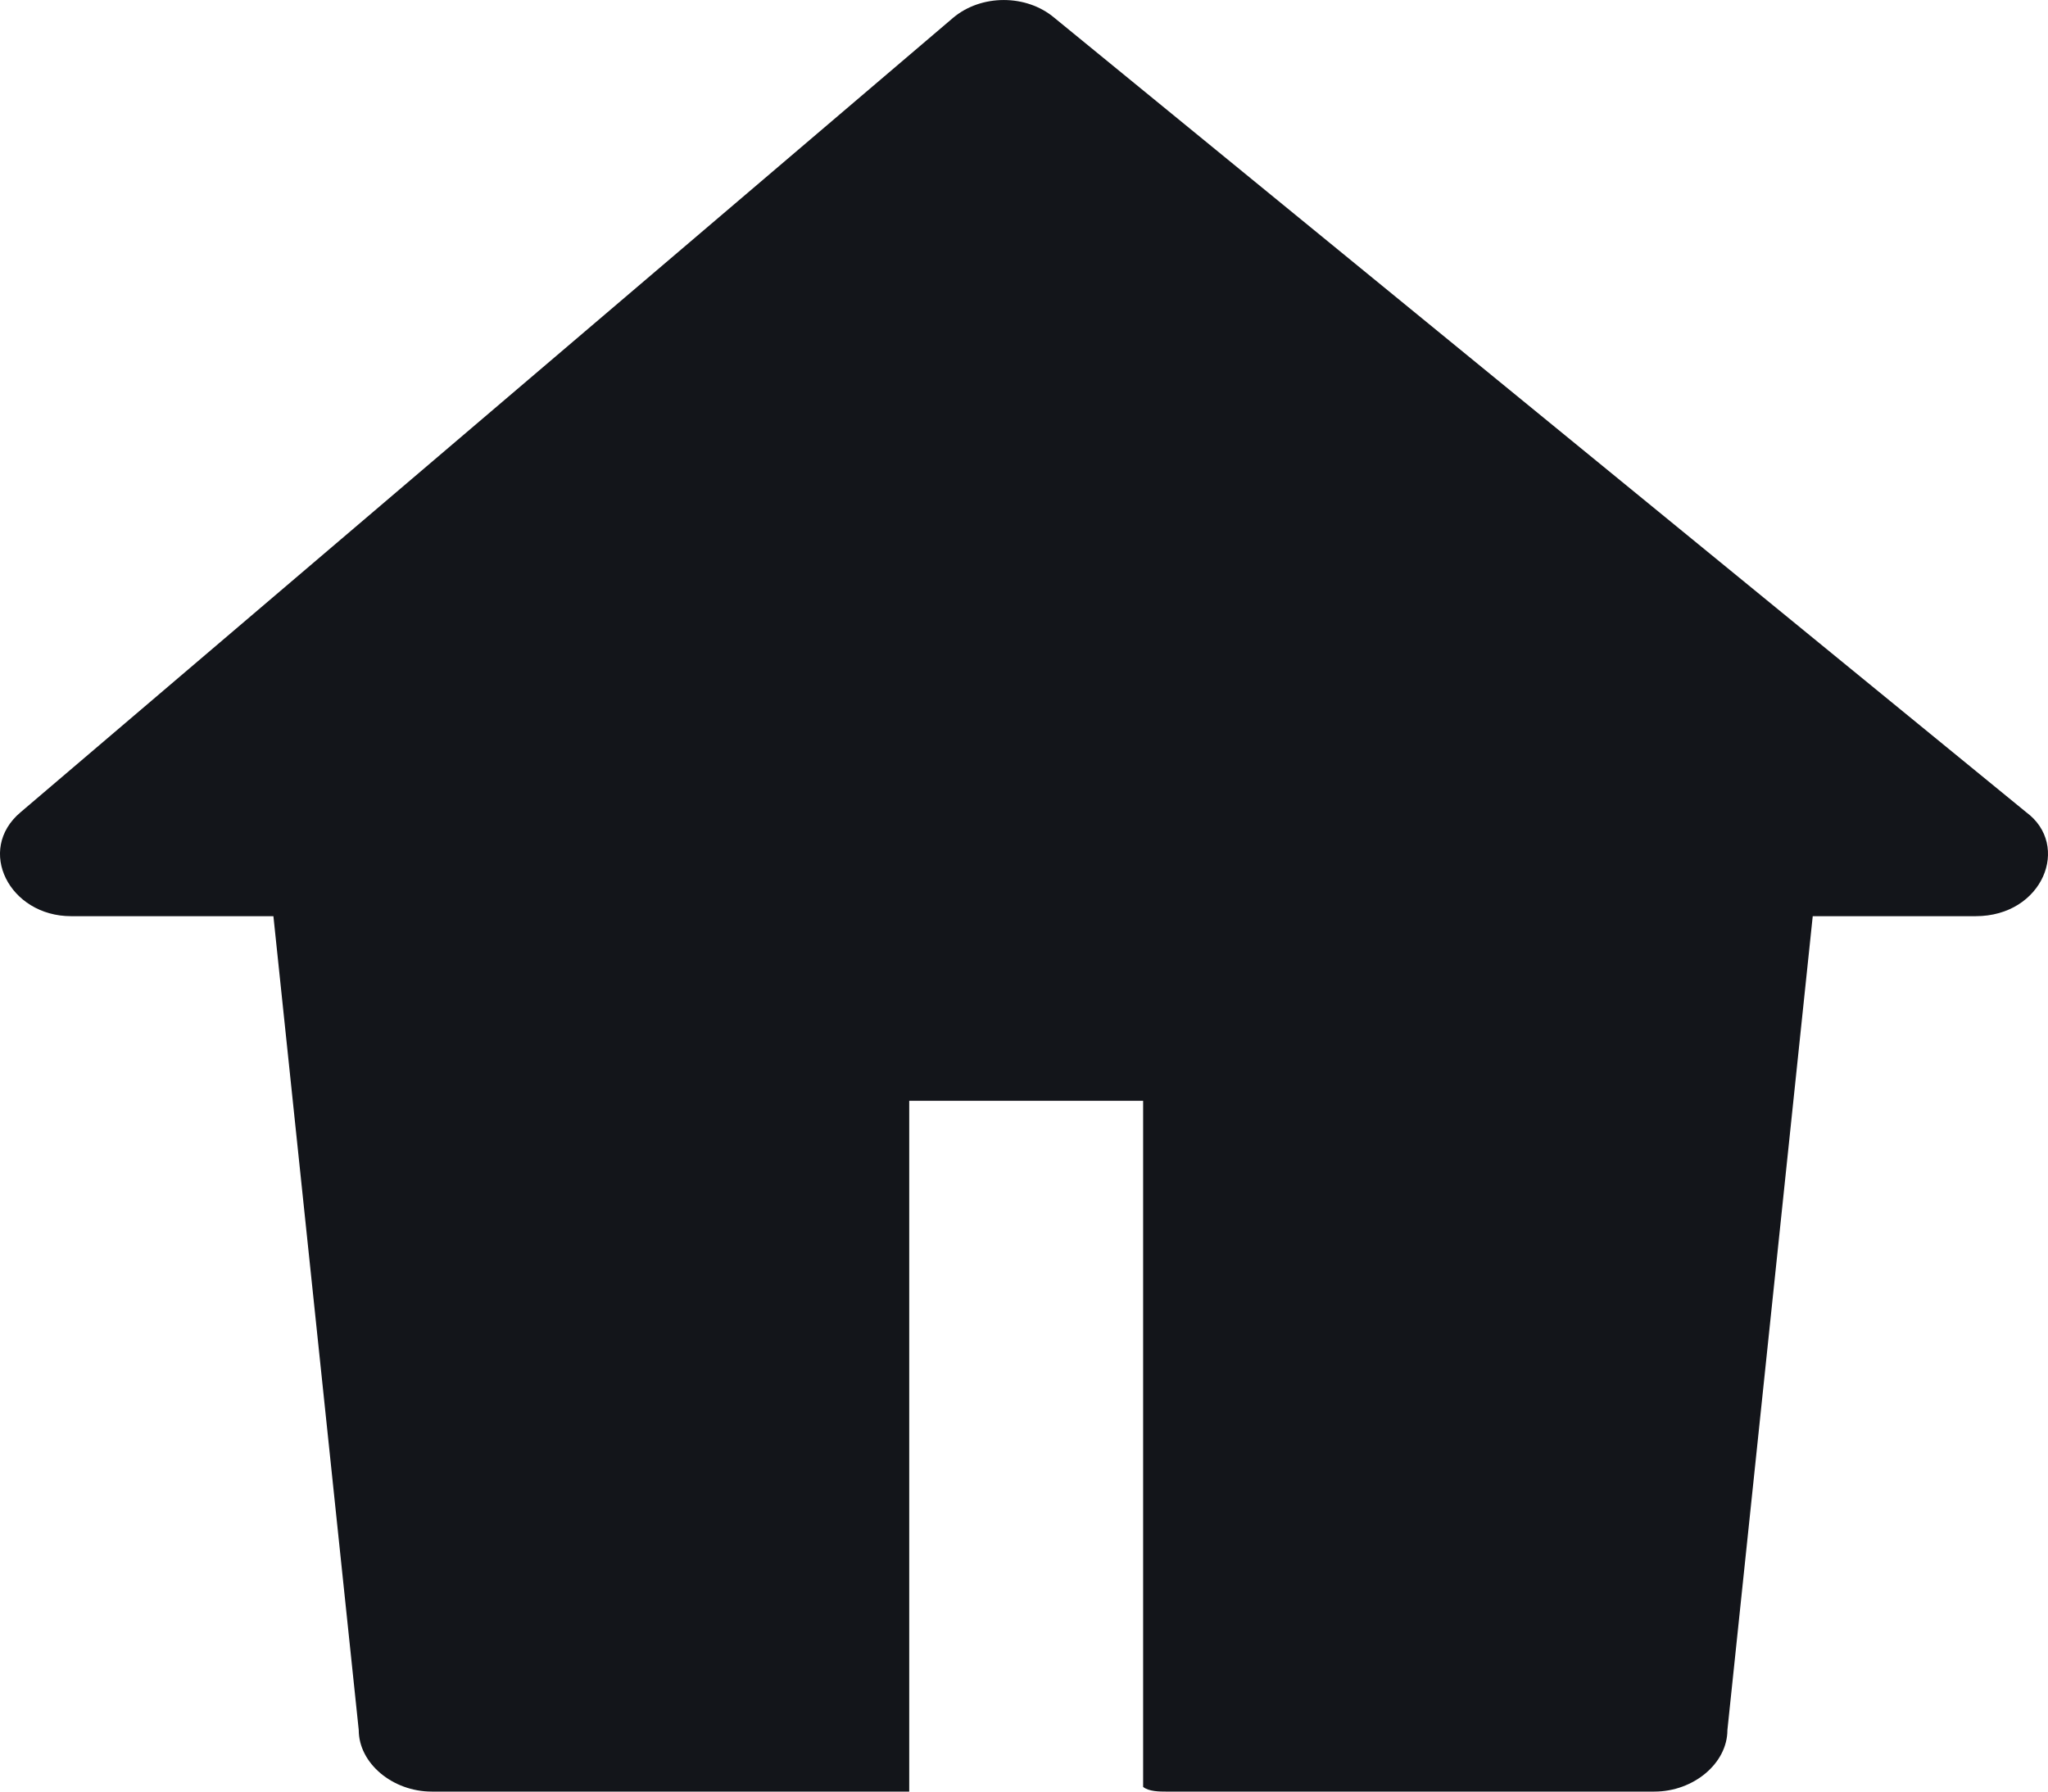 <svg width="24" height="21" viewBox="0 0 24 21" fill="none" xmlns="http://www.w3.org/2000/svg">
<path fill-rule="evenodd" clip-rule="evenodd" d="M23.152 10.739H21.243L20.243 20.279C20.243 20.667 19.848 21 19.387 21H13.659C13.594 21 13.462 21 13.396 20.945V12.903H10.655V21H10.524H5.06C4.599 21 4.204 20.667 4.204 20.279L3.204 10.739H0.834C0.11 10.739 -0.285 9.963 0.242 9.52L11.17 0.208C11.5 -0.069 12.026 -0.069 12.355 0.208L23.744 9.52C24.271 9.908 23.941 10.739 23.152 10.739Z" fill="#13151A"/>
</svg>

